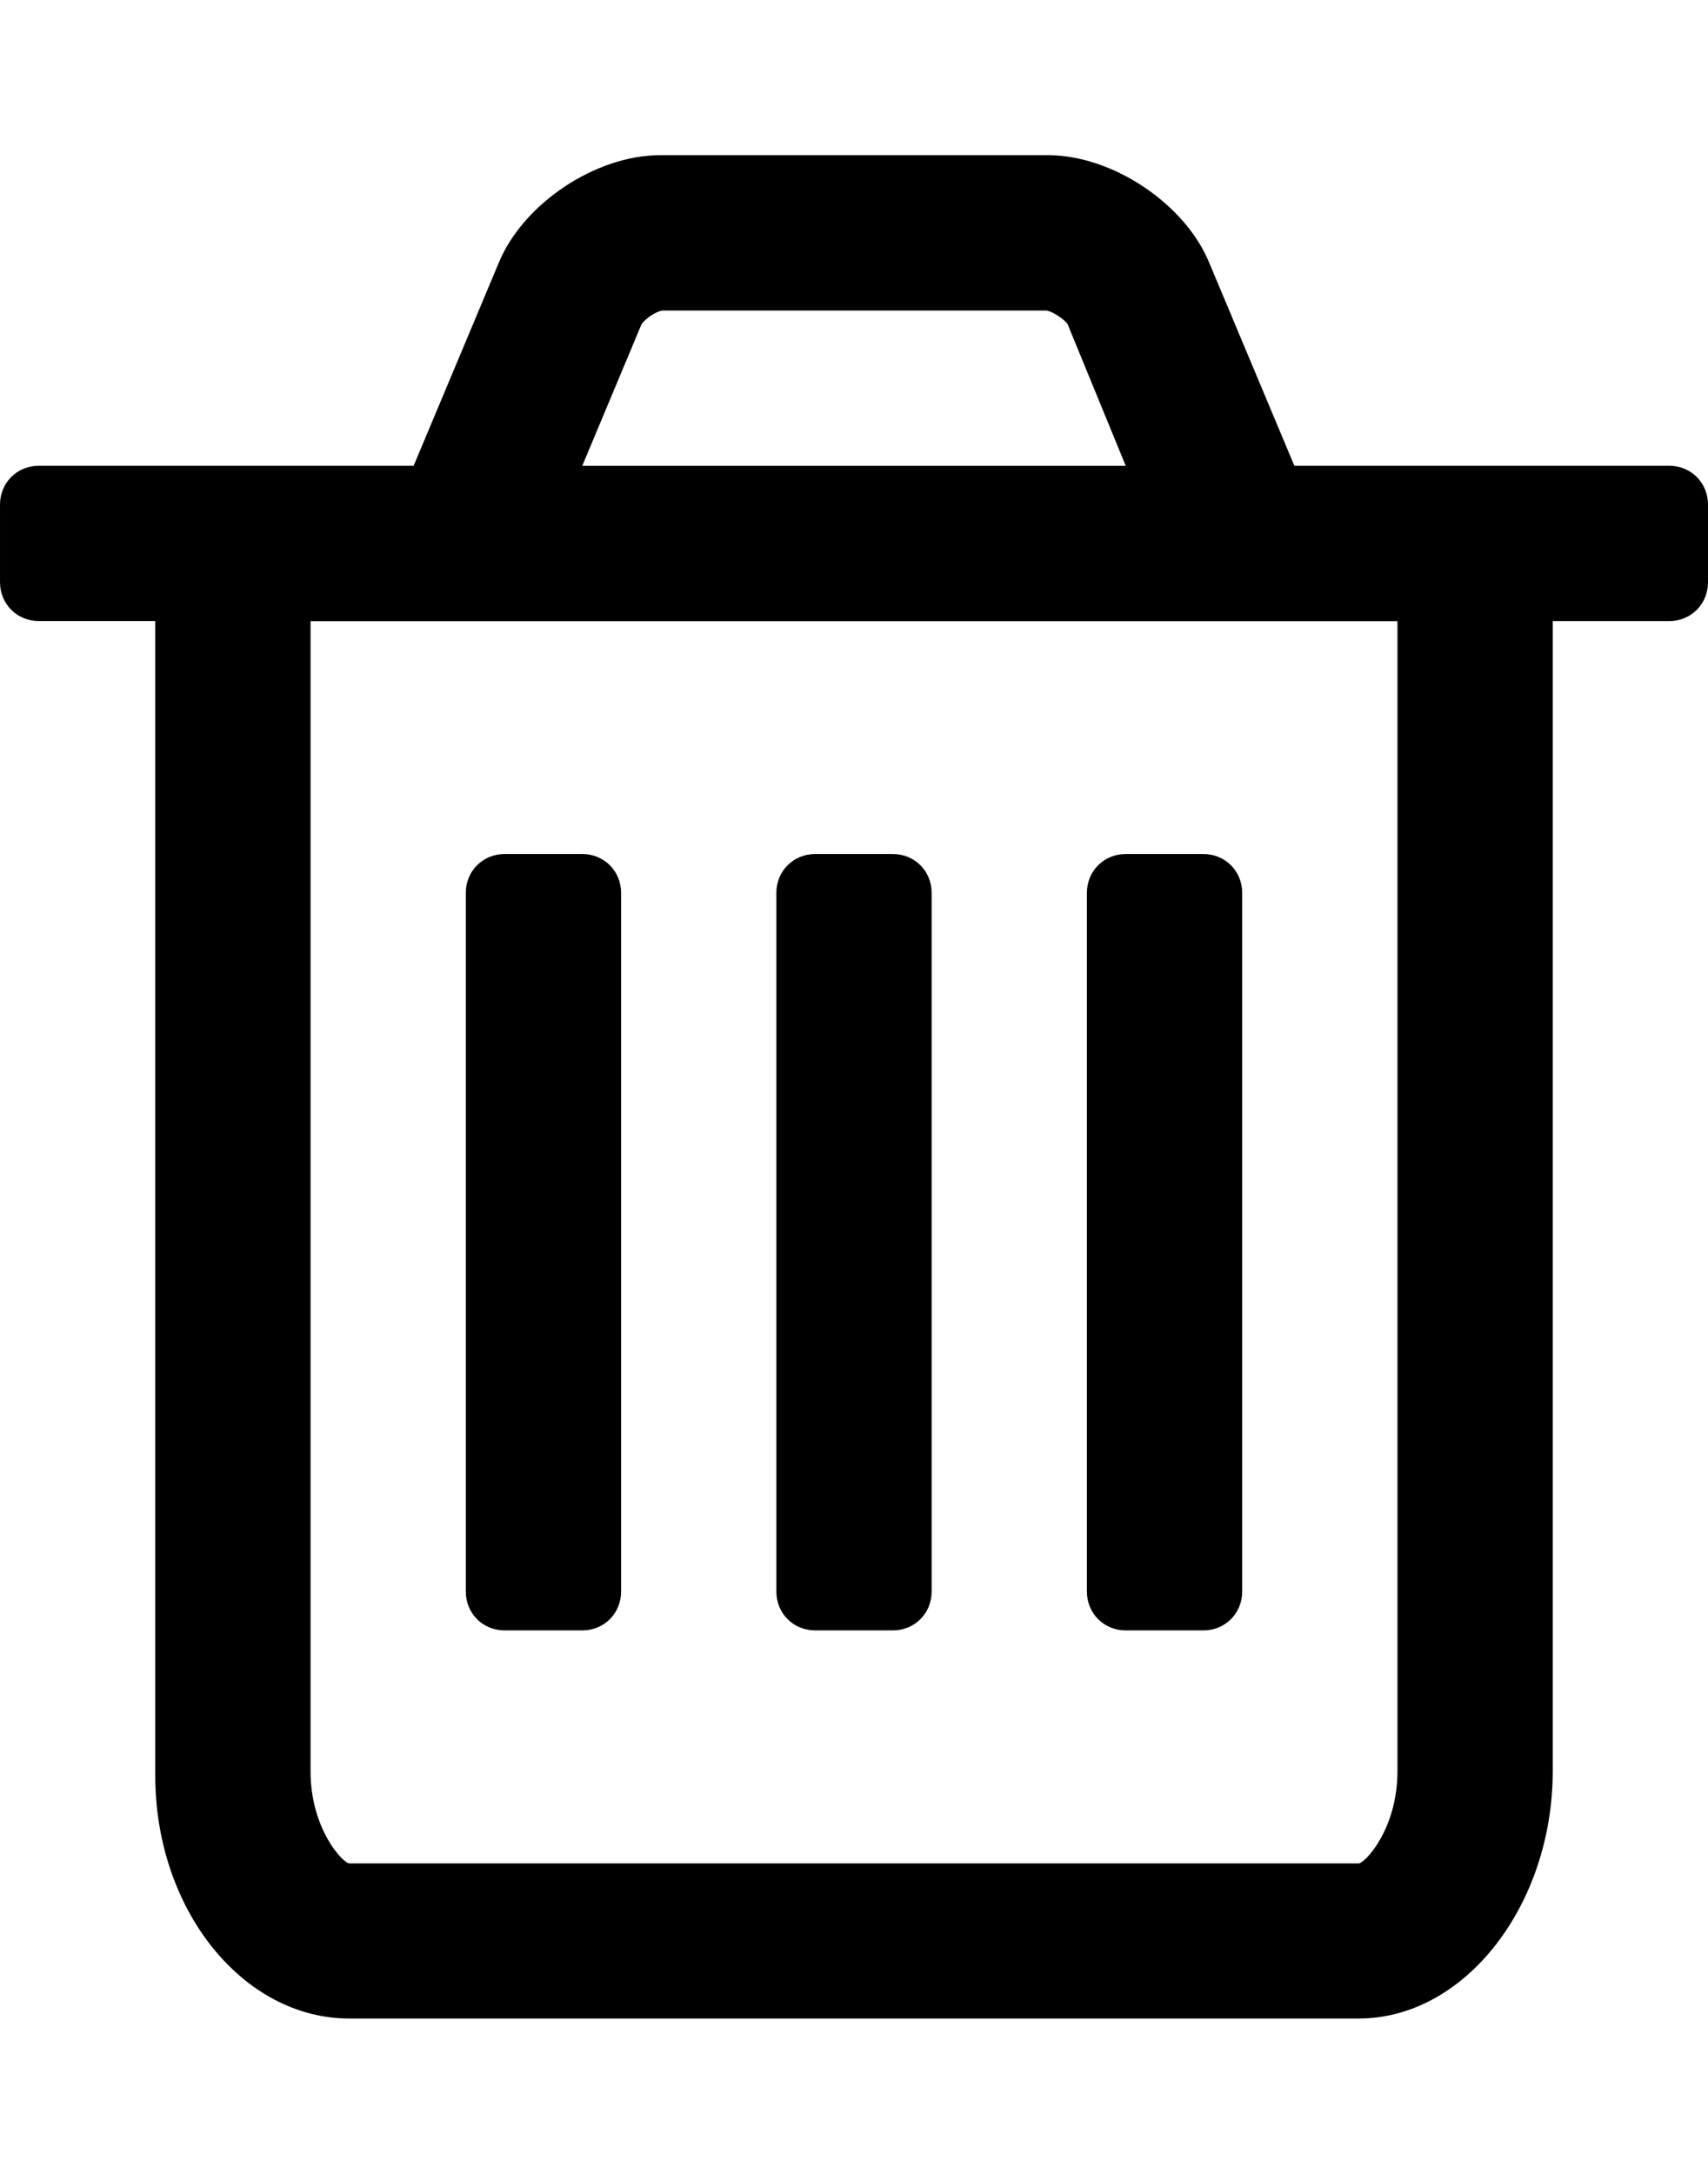 <?xml version="1.0" encoding="utf-8"?>
<!-- Generated by IcoMoon.io -->
<!DOCTYPE svg PUBLIC "-//W3C//DTD SVG 1.1//EN" "http://www.w3.org/Graphics/SVG/1.1/DTD/svg11.dtd">
<svg version="1.1" xmlns="http://www.w3.org/2000/svg" xmlns:xlink="http://www.w3.org/1999/xlink" width="22" height="28" viewBox="0 0 22 28">
<path d="M8 11.5v9c0 0.281-0.219 0.5-0.5 0.5h-1c-0.281 0-0.5-0.219-0.5-0.5v-9c0-0.281 0.219-0.5 0.5-0.5h1c0.281 0 0.5 0.219 0.5 0.5zM12 11.5v9c0 0.281-0.219 0.5-0.5 0.5h-1c-0.281 0-0.5-0.219-0.5-0.5v-9c0-0.281 0.219-0.5 0.5-0.5h1c0.281 0 0.5 0.219 0.5 0.5zM16 11.5v9c0 0.281-0.219 0.5-0.5 0.5h-1c-0.281 0-0.5-0.219-0.5-0.5v-9c0-0.281 0.219-0.5 0.5-0.5h1c0.281 0 0.5 0.219 0.5 0.5zM18 22.813v-14.812h-14v14.812c0 0.75 0.422 1.188 0.5 1.188h13c0.078 0 0.5-0.438 0.5-1.188zM7.5 6h7l-0.75-1.828c-0.047-0.063-0.187-0.156-0.266-0.172h-4.953c-0.094 0.016-0.219 0.109-0.266 0.172zM22 6.5v1c0 0.281-0.219 0.5-0.5 0.5h-1.5v14.812c0 1.719-1.125 3.187-2.5 3.187h-13c-1.375 0-2.5-1.406-2.5-3.125v-14.875h-1.5c-0.281 0-0.5-0.219-0.5-0.5v-1c0-0.281 0.219-0.5 0.5-0.5h4.828l1.094-2.609c0.313-0.766 1.25-1.391 2.078-1.391h5c0.828 0 1.766 0.625 2.078 1.391l1.094 2.609h4.828c0.281 0 0.5 0.219 0.5 0.5z"></path>
</svg>
